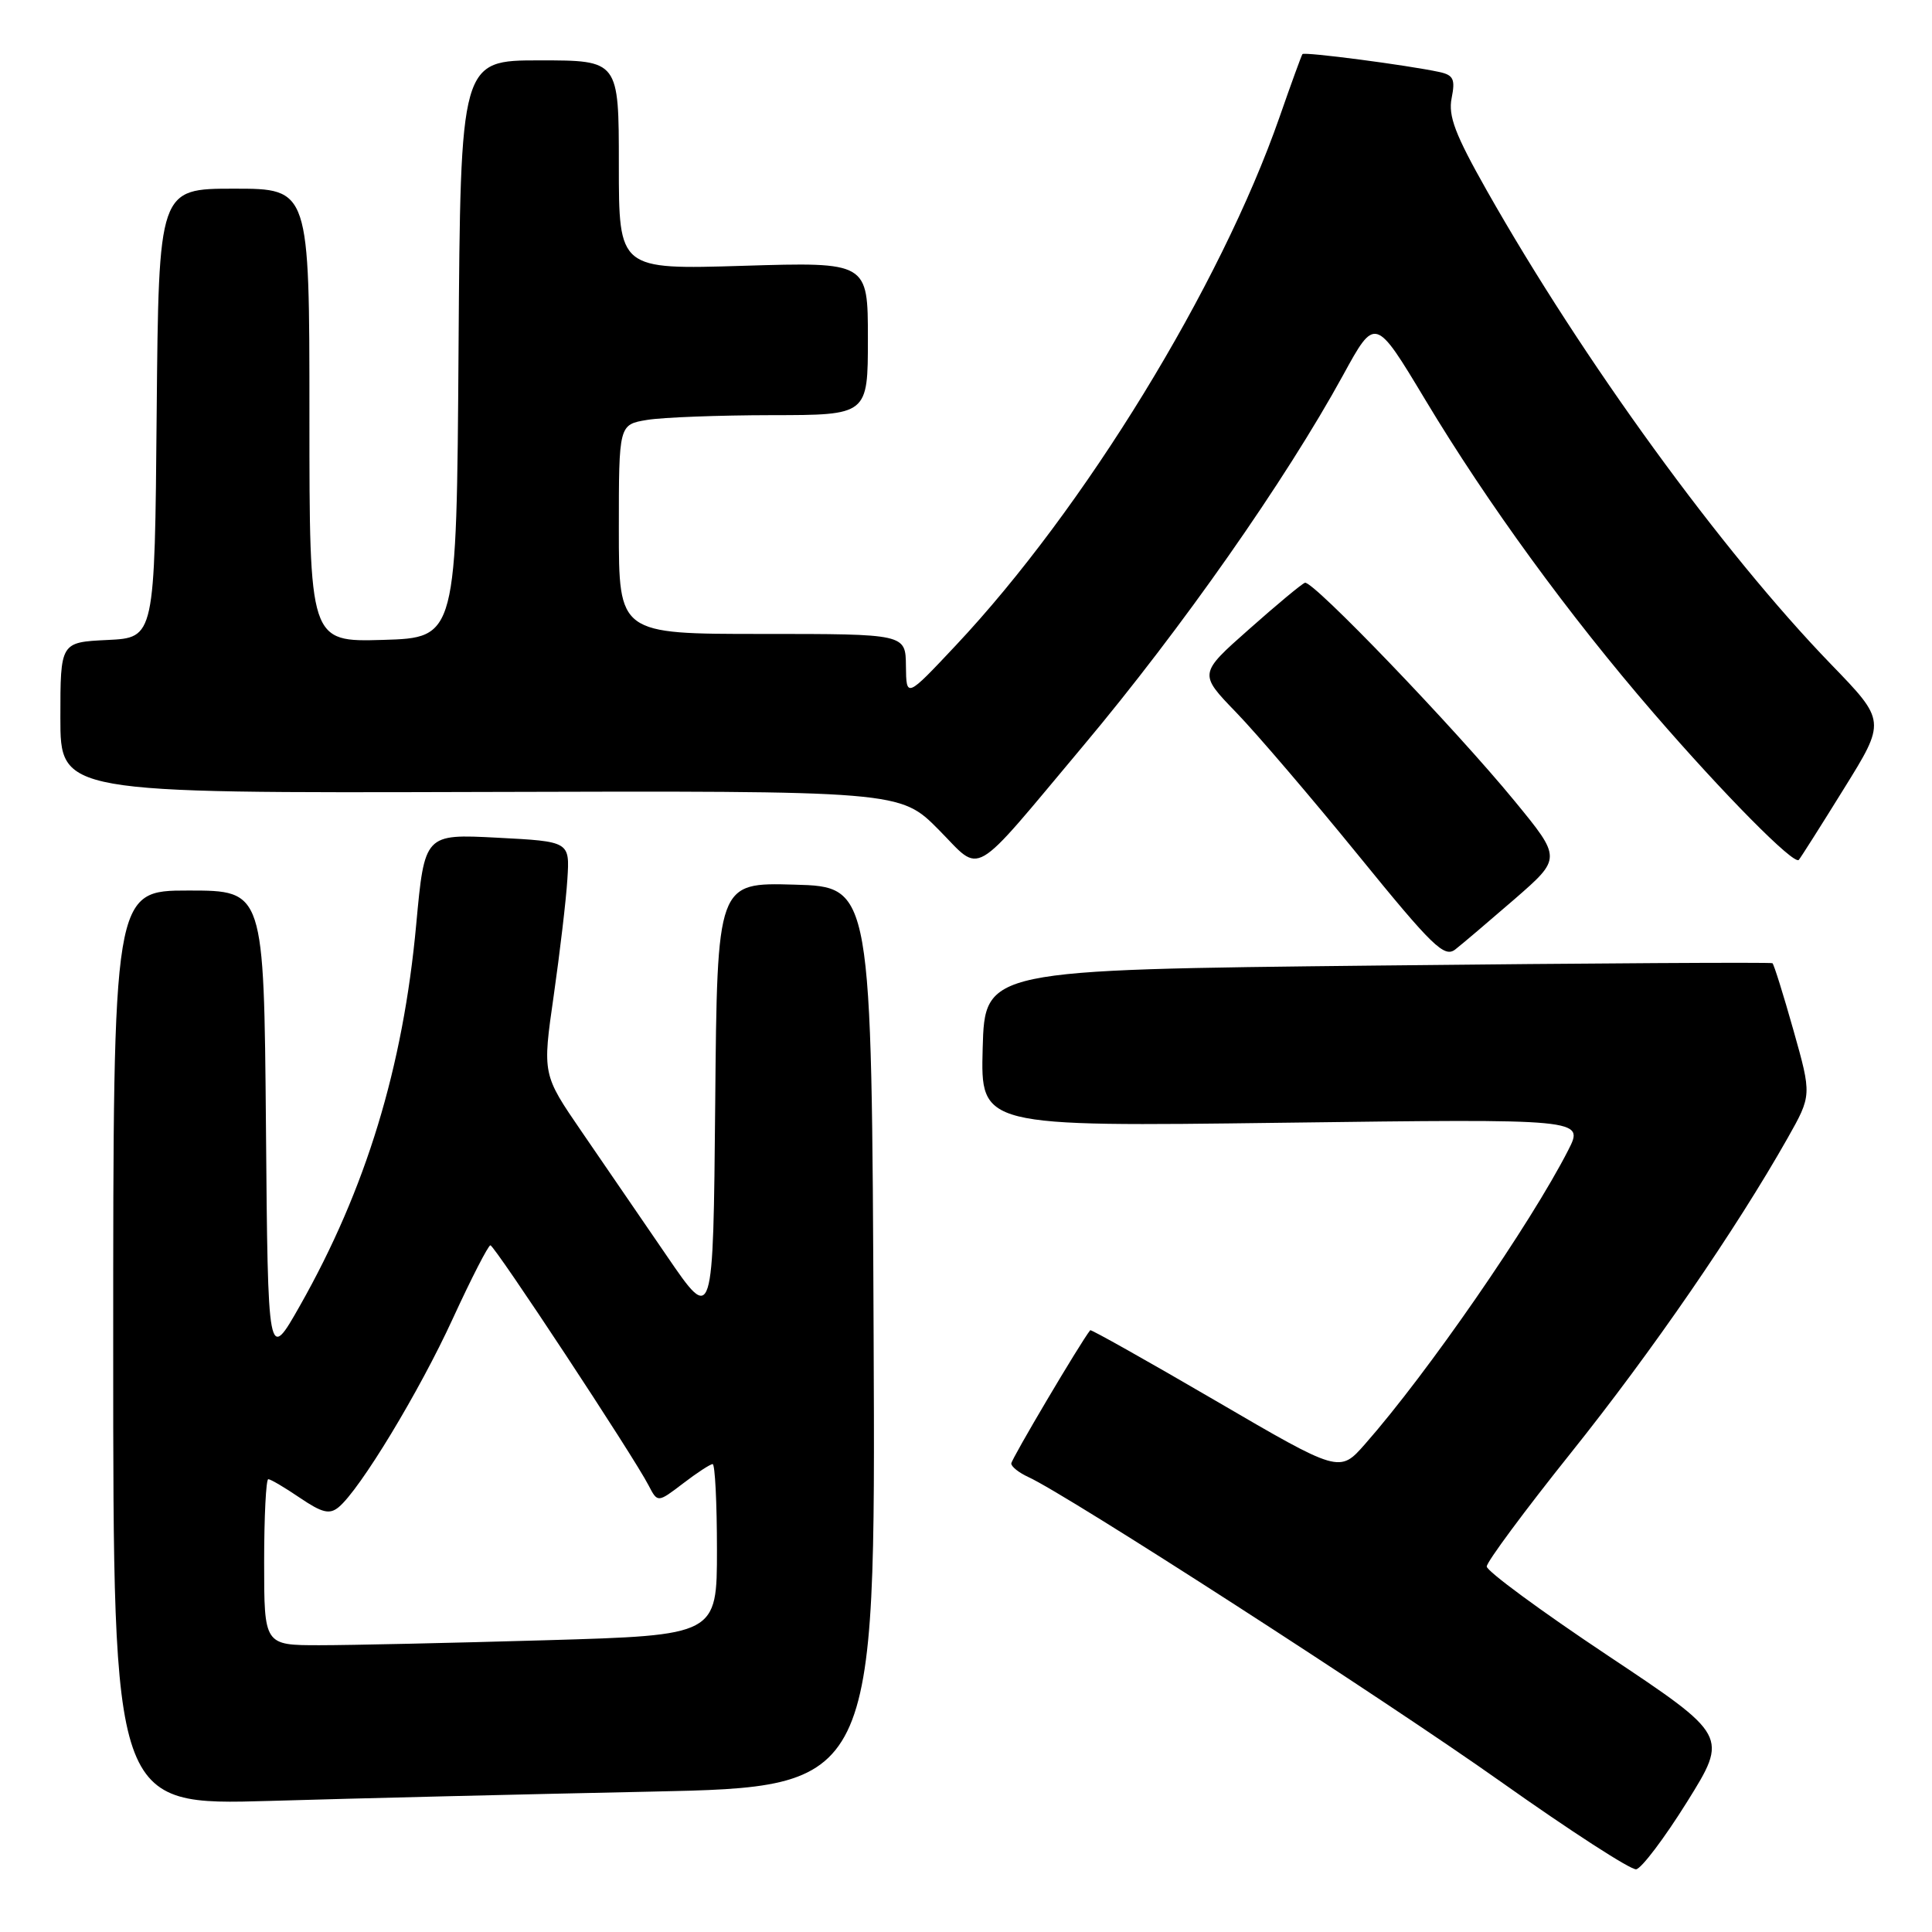 <?xml version="1.0" encoding="UTF-8" standalone="no"?>
<!DOCTYPE svg PUBLIC "-//W3C//DTD SVG 1.1//EN" "http://www.w3.org/Graphics/SVG/1.1/DTD/svg11.dtd" >
<svg xmlns="http://www.w3.org/2000/svg" xmlns:xlink="http://www.w3.org/1999/xlink" version="1.1" viewBox="0 0 256 256">
 <g >
 <path fill="currentColor"
d=" M 223.55 238.75 C 229.00 230.00 229.00 230.00 213.00 219.34 C 204.20 213.48 197.00 208.18 197.00 207.57 C 197.00 206.96 202.03 200.17 208.18 192.48 C 218.90 179.08 230.02 162.91 236.86 150.82 C 240.07 145.13 240.07 145.13 237.64 136.51 C 236.30 131.76 235.05 127.77 234.86 127.63 C 234.66 127.49 211.10 127.63 182.50 127.94 C 130.50 128.50 130.50 128.50 130.21 138.90 C 129.93 149.29 129.93 149.29 169.92 148.77 C 209.91 148.25 209.91 148.25 207.81 152.38 C 202.81 162.18 189.16 181.94 180.88 191.34 C 177.50 195.19 177.50 195.19 161.07 185.60 C 152.04 180.33 144.56 176.13 144.46 176.26 C 143.16 177.88 134.00 193.36 134.00 193.92 C 134.00 194.34 135.01 195.14 136.25 195.71 C 141.44 198.07 183.55 225.23 198.90 236.11 C 208.03 242.58 216.08 247.79 216.80 247.69 C 217.51 247.58 220.55 243.56 223.55 238.75 Z  M 86.26 237.40 C 116.02 236.77 116.02 236.77 115.76 177.14 C 115.50 117.50 115.50 117.50 105.27 117.22 C 95.03 116.93 95.03 116.93 94.77 146.16 C 94.50 175.40 94.50 175.40 88.38 166.45 C 85.02 161.53 79.92 154.09 77.06 149.93 C 71.87 142.36 71.87 142.36 73.37 131.93 C 74.19 126.19 75.01 119.25 75.18 116.50 C 75.50 111.50 75.50 111.50 65.88 111.00 C 56.26 110.50 56.26 110.50 55.15 122.50 C 53.41 141.44 48.49 157.56 39.75 173.00 C 35.50 180.50 35.50 180.50 35.24 149.25 C 34.97 118.00 34.97 118.00 24.99 118.00 C 15.00 118.00 15.00 118.00 15.00 178.62 C 15.00 239.23 15.00 239.23 35.75 238.63 C 47.16 238.29 69.89 237.74 86.26 237.40 Z  M 200.71 119.12 C 206.91 113.72 206.91 113.72 200.71 106.16 C 192.75 96.46 173.92 76.85 172.91 77.22 C 172.48 77.37 169.14 80.15 165.49 83.39 C 158.84 89.27 158.84 89.27 163.79 94.39 C 166.51 97.20 173.78 105.71 179.96 113.30 C 189.85 125.46 191.38 126.94 192.84 125.80 C 193.75 125.09 197.29 122.08 200.71 119.12 Z  M 143.53 98.83 C 156.56 83.30 170.31 63.68 177.96 49.72 C 182.22 41.93 182.22 41.93 188.86 52.98 C 197.14 66.76 207.89 81.51 219.12 94.50 C 228.43 105.27 237.71 114.65 238.35 113.94 C 238.57 113.70 241.26 109.46 244.32 104.52 C 249.90 95.54 249.90 95.54 242.62 88.02 C 228.14 73.05 209.73 47.72 197.00 25.23 C 192.81 17.82 191.88 15.37 192.35 13.00 C 192.85 10.49 192.59 9.95 190.72 9.54 C 186.48 8.63 172.83 6.84 172.58 7.17 C 172.45 7.35 171.08 11.10 169.55 15.50 C 161.72 37.95 143.65 67.45 126.63 85.54 C 120.09 92.50 120.09 92.50 120.04 88.25 C 120.00 84.00 120.00 84.00 101.00 84.00 C 82.00 84.00 82.00 84.00 82.00 70.13 C 82.00 56.26 82.00 56.26 85.75 55.64 C 87.81 55.30 95.24 55.02 102.25 55.01 C 115.00 55.00 115.00 55.00 115.00 44.86 C 115.00 34.72 115.00 34.72 98.50 35.22 C 82.00 35.72 82.00 35.72 82.00 21.86 C 82.00 8.00 82.00 8.00 71.51 8.00 C 61.02 8.00 61.02 8.00 60.76 46.25 C 60.50 84.50 60.50 84.50 50.75 84.79 C 41.00 85.07 41.00 85.07 41.00 55.04 C 41.00 25.00 41.00 25.00 31.01 25.00 C 21.03 25.00 21.03 25.00 20.76 54.75 C 20.50 84.50 20.50 84.50 14.25 84.80 C 8.00 85.10 8.00 85.10 8.00 95.10 C 8.00 105.10 8.00 105.10 63.63 104.94 C 119.26 104.78 119.26 104.78 124.38 109.94 C 130.21 115.82 128.40 116.87 143.53 98.83 Z  M 35.00 207.00 C 35.00 200.95 35.25 196.00 35.55 196.00 C 35.86 196.00 37.74 197.11 39.74 198.47 C 42.68 200.46 43.66 200.70 44.86 199.72 C 47.69 197.40 55.56 184.40 60.00 174.72 C 62.46 169.37 64.70 165.01 64.98 165.01 C 65.54 165.03 83.96 192.97 85.94 196.82 C 87.14 199.13 87.14 199.13 90.50 196.57 C 92.35 195.15 94.12 194.00 94.43 194.00 C 94.74 194.00 95.00 199.10 95.00 205.34 C 95.00 216.68 95.00 216.68 72.34 217.34 C 59.87 217.70 46.37 218.00 42.34 218.00 C 35.00 218.00 35.00 218.00 35.00 207.00 Z "/>
</g>
</svg>